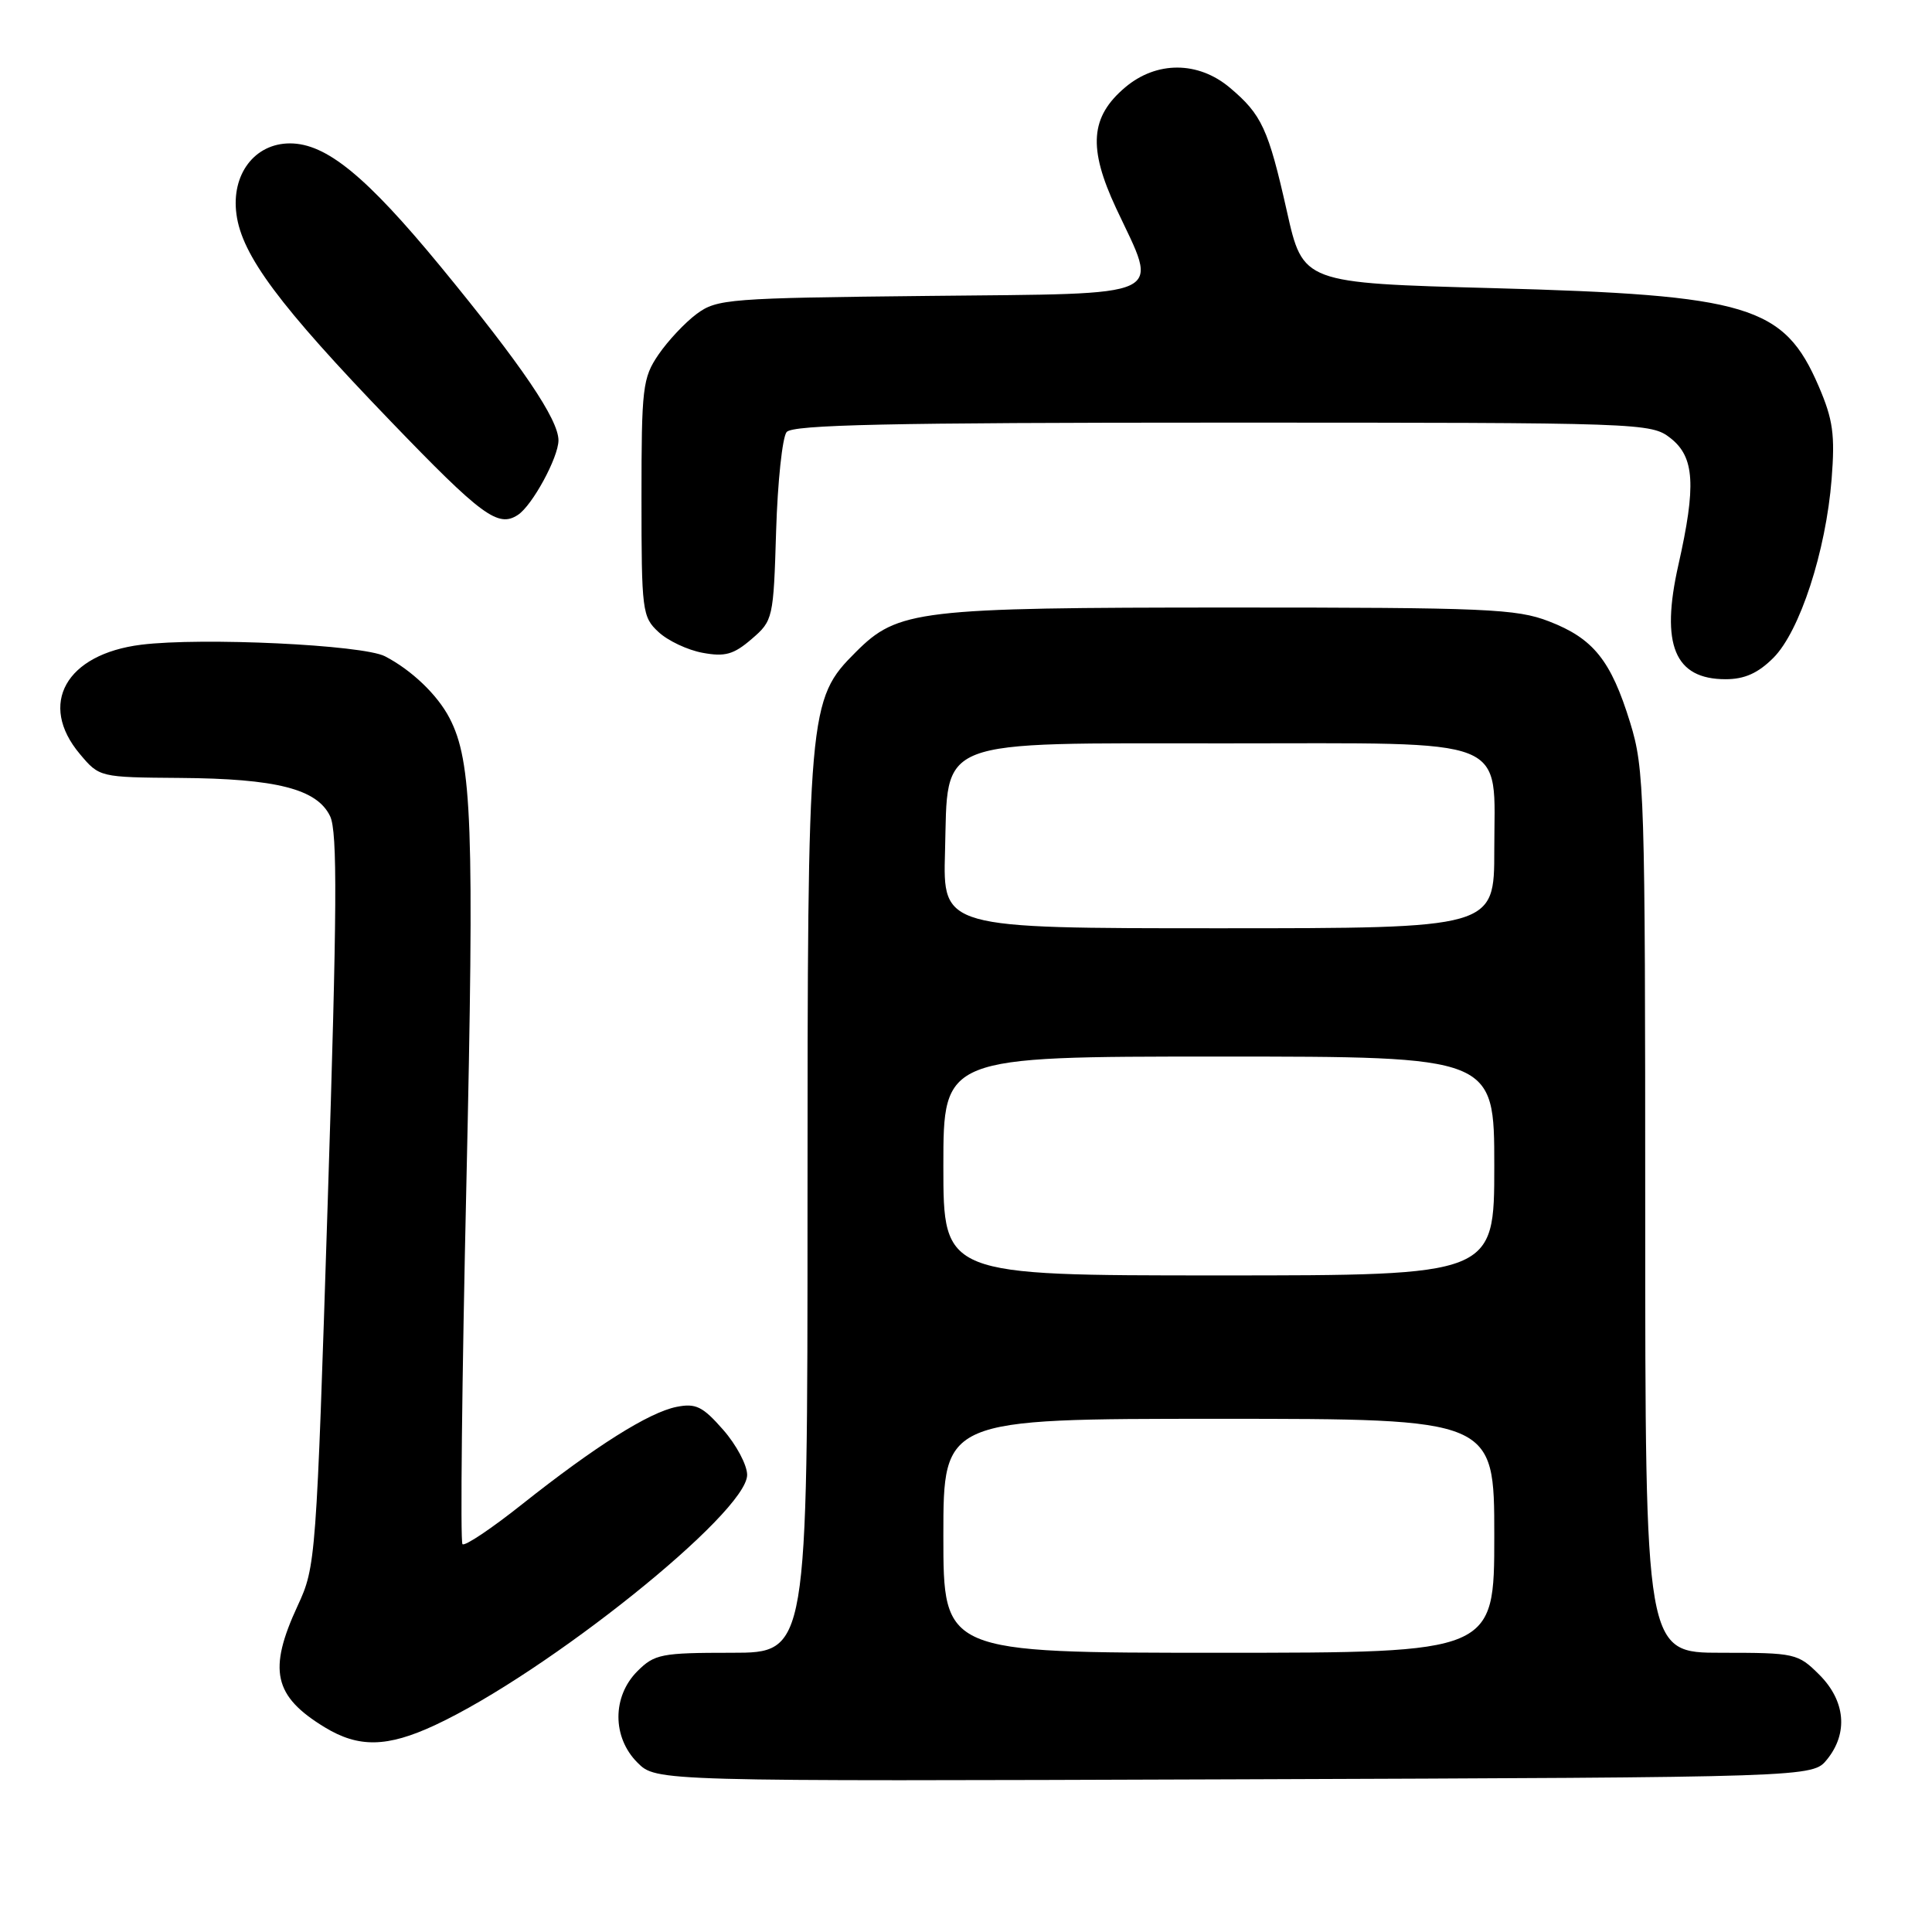 <?xml version="1.0" encoding="UTF-8" standalone="no"?>
<!DOCTYPE svg PUBLIC "-//W3C//DTD SVG 1.1//EN" "http://www.w3.org/Graphics/SVG/1.1/DTD/svg11.dtd" >
<svg xmlns="http://www.w3.org/2000/svg" xmlns:xlink="http://www.w3.org/1999/xlink" version="1.1" viewBox="0 0 256 256">
 <g >
 <path fill="currentColor"
d=" M 242.09 233.14 C 244.92 229.65 244.53 225.38 241.08 221.92 C 238.23 219.08 237.88 219.00 228.08 219.00 C 218.00 219.00 218.00 219.00 218.00 160.61 C 218.00 105.06 217.90 101.90 216.00 95.74 C 213.46 87.50 211.13 84.60 205.24 82.33 C 200.95 80.67 196.94 80.50 163.00 80.50 C 121.60 80.51 118.98 80.82 113.41 86.39 C 107.09 92.71 107.00 93.73 107.00 159.68 C 107.00 219.00 107.00 219.00 96.95 219.00 C 87.62 219.00 86.73 219.17 84.45 221.45 C 81.11 224.80 81.11 230.21 84.47 233.56 C 86.95 236.04 86.95 236.04 163.56 235.77 C 240.18 235.50 240.18 235.50 242.09 233.14 Z  M 57.62 228.60 C 72.54 221.65 99.00 200.44 99.00 195.43 C 99.00 194.13 97.57 191.44 95.82 189.45 C 93.11 186.36 92.20 185.91 89.64 186.42 C 85.97 187.16 78.89 191.62 69.17 199.33 C 65.13 202.54 61.58 204.92 61.28 204.61 C 60.98 204.31 61.21 182.79 61.80 156.78 C 62.86 109.30 62.56 100.89 59.56 95.14 C 57.96 92.06 54.54 88.79 51.01 86.96 C 48.06 85.44 26.74 84.43 18.70 85.43 C 8.72 86.68 5.01 93.30 10.59 99.92 C 13.17 102.99 13.20 103.00 23.84 103.08 C 36.61 103.17 42.01 104.54 43.74 108.15 C 44.73 110.21 44.67 120.45 43.43 159.12 C 41.91 206.74 41.85 207.58 39.44 212.77 C 35.49 221.29 36.26 224.75 43.02 228.87 C 47.52 231.61 51.29 231.54 57.62 228.60 Z  M 234.98 87.17 C 238.48 83.67 241.94 73.06 242.70 63.48 C 243.16 57.60 242.89 55.61 240.99 51.19 C 236.38 40.49 231.75 39.10 197.83 38.18 C 172.65 37.50 172.65 37.50 170.52 28.00 C 168.06 17.06 167.19 15.18 162.95 11.61 C 158.76 8.09 153.26 8.07 149.11 11.56 C 144.46 15.48 144.15 19.58 147.89 27.59 C 153.56 39.70 155.36 38.86 123.07 39.21 C 96.55 39.49 95.00 39.61 92.32 41.59 C 90.77 42.74 88.49 45.17 87.25 46.99 C 85.15 50.07 85.00 51.36 85.00 65.97 C 85.00 80.95 85.10 81.75 87.25 83.74 C 88.49 84.90 91.12 86.14 93.10 86.50 C 96.06 87.05 97.21 86.73 99.59 84.68 C 102.43 82.24 102.49 81.97 102.84 70.35 C 103.04 63.83 103.67 57.94 104.23 57.25 C 105.02 56.28 117.80 56.00 161.99 56.00 C 217.88 56.00 218.77 56.03 221.37 58.07 C 224.54 60.57 224.77 64.33 222.39 74.88 C 220.01 85.44 221.89 90.00 228.65 90.00 C 231.16 90.00 232.95 89.20 234.98 87.17 Z  M 68.62 68.23 C 70.53 66.99 73.99 60.62 74.00 58.35 C 74.00 55.57 69.15 48.42 58.39 35.33 C 48.51 23.33 43.22 19.00 38.42 19.00 C 33.74 19.00 30.62 23.11 31.33 28.38 C 32.05 33.84 37.01 40.49 51.72 55.77 C 63.85 68.37 66.00 69.95 68.62 68.23 Z  M 125.00 203.50 C 125.00 188.00 125.00 188.00 161.50 188.00 C 198.00 188.00 198.00 188.00 198.00 203.50 C 198.00 219.00 198.00 219.00 161.50 219.00 C 125.00 219.00 125.00 219.00 125.00 203.50 Z  M 125.00 154.50 C 125.00 140.00 125.00 140.00 161.50 140.00 C 198.00 140.00 198.00 140.00 198.00 154.50 C 198.00 169.00 198.00 169.00 161.50 169.00 C 125.00 169.00 125.00 169.00 125.00 154.50 Z  M 125.22 112.85 C 125.64 97.64 123.42 98.50 162.47 98.50 C 200.74 98.50 198.00 97.41 198.00 112.65 C 198.00 123.00 198.00 123.00 161.47 123.00 C 124.93 123.00 124.93 123.00 125.22 112.85 Z "/>
</g>
</svg>